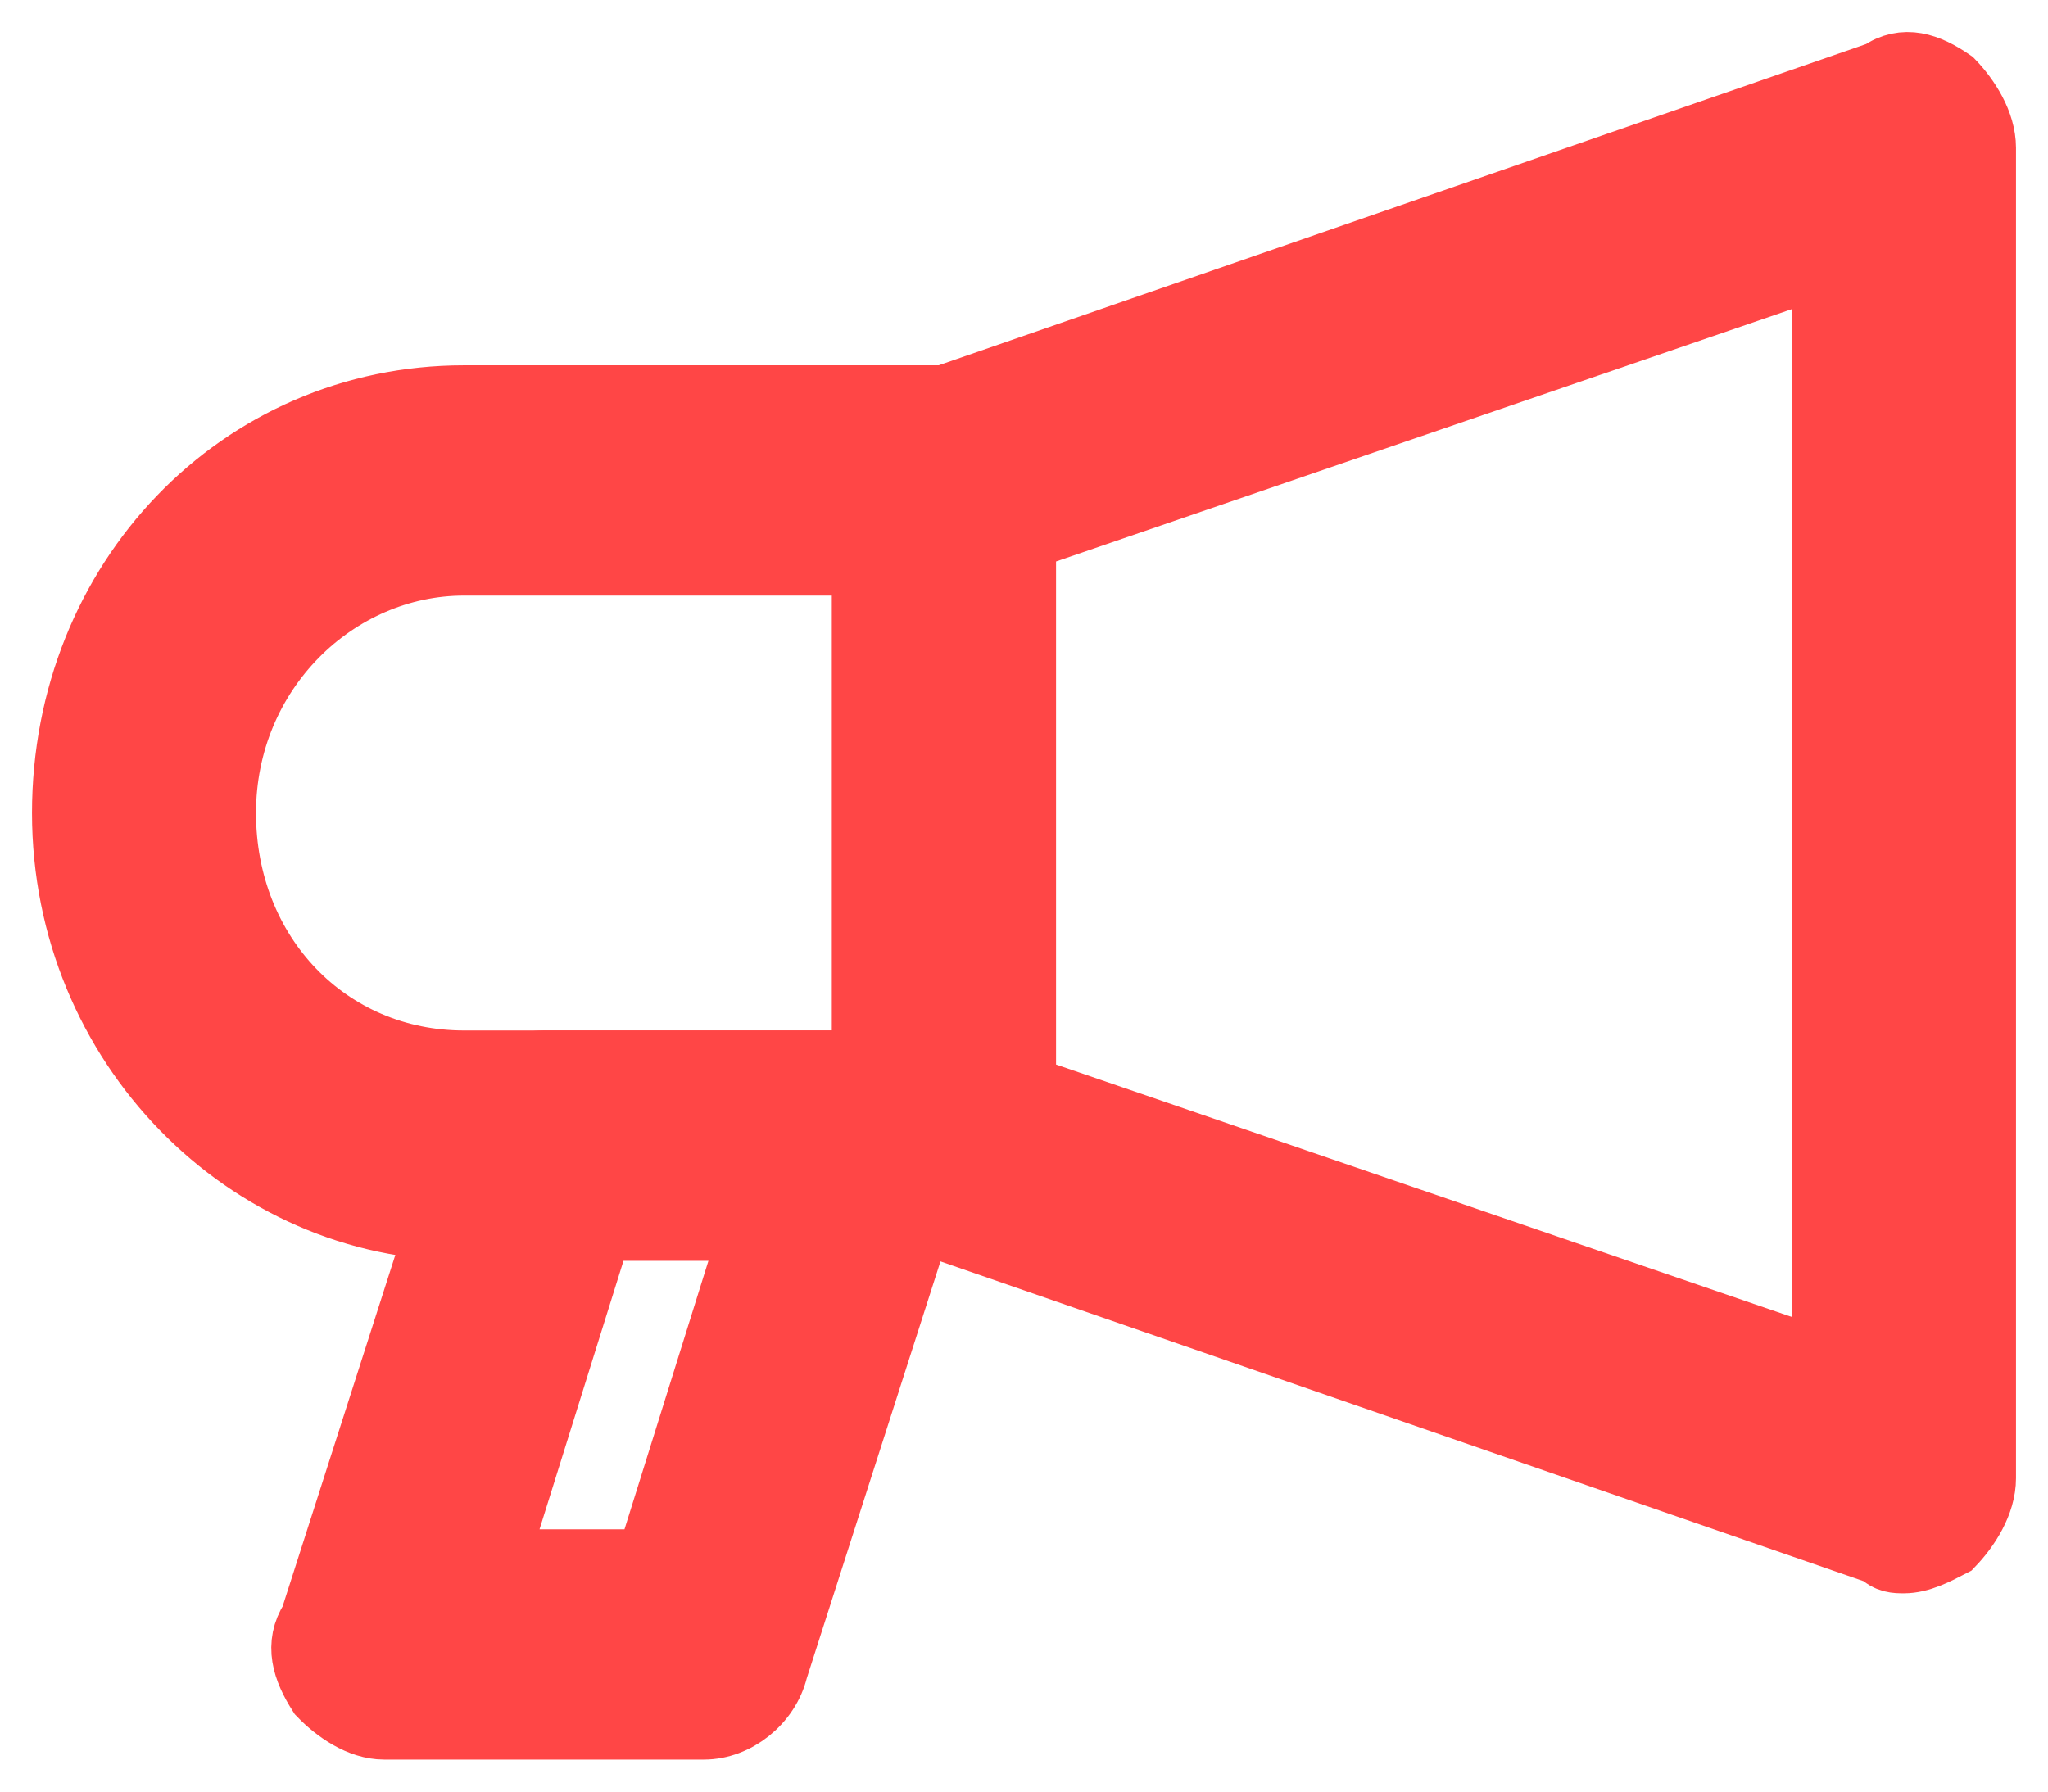 <svg width="32" height="28" viewBox="0 0 32 28" fill="none" xmlns="http://www.w3.org/2000/svg">
<path d="M14.75 19.203H7.25C3.875 19.203 1 16.345 1 12.706C1 9.068 3.75 6.209 7.25 6.209H14.75C15.5 6.209 16 6.729 16 7.509V17.904C16 18.684 15.5 19.203 14.75 19.203ZM7.25 8.808C5.25 8.808 3.5 10.497 3.5 12.706C3.5 14.915 5.125 16.605 7.25 16.605H13.5V8.808H7.25Z" fill="#FF4646" stroke="#FF4646"/>
<path d="M29.75 24.401C29.625 24.401 29.5 24.401 29.375 24.271L14.375 19.074C13.875 18.944 13.5 18.424 13.5 17.904V7.509C13.5 6.989 13.875 6.469 14.375 6.339L29.375 1.142C29.75 0.882 30.125 1.012 30.5 1.272C30.75 1.531 31 1.921 31 2.311V23.102C31 23.492 30.75 23.881 30.5 24.141C30.25 24.271 30 24.401 29.75 24.401ZM16 16.994L28.5 21.283V4.13L16 8.418V16.994Z" fill="#FF4646" stroke="#FF4646"/>
<path d="M11 27H6C5.625 27 5.25 26.74 5 26.48C4.75 26.09 4.625 25.701 4.875 25.311L7.375 17.514C7.5 16.994 8 16.605 8.5 16.605H13.5C13.875 16.605 14.25 16.865 14.5 17.124C14.75 17.514 14.75 17.904 14.625 18.294L12.125 26.09C12 26.61 11.5 27 11 27ZM7.75 24.401H10.125L11.75 19.203H9.375L7.75 24.401Z" fill="#FF4646" stroke="#FF4646"/>
</svg>
